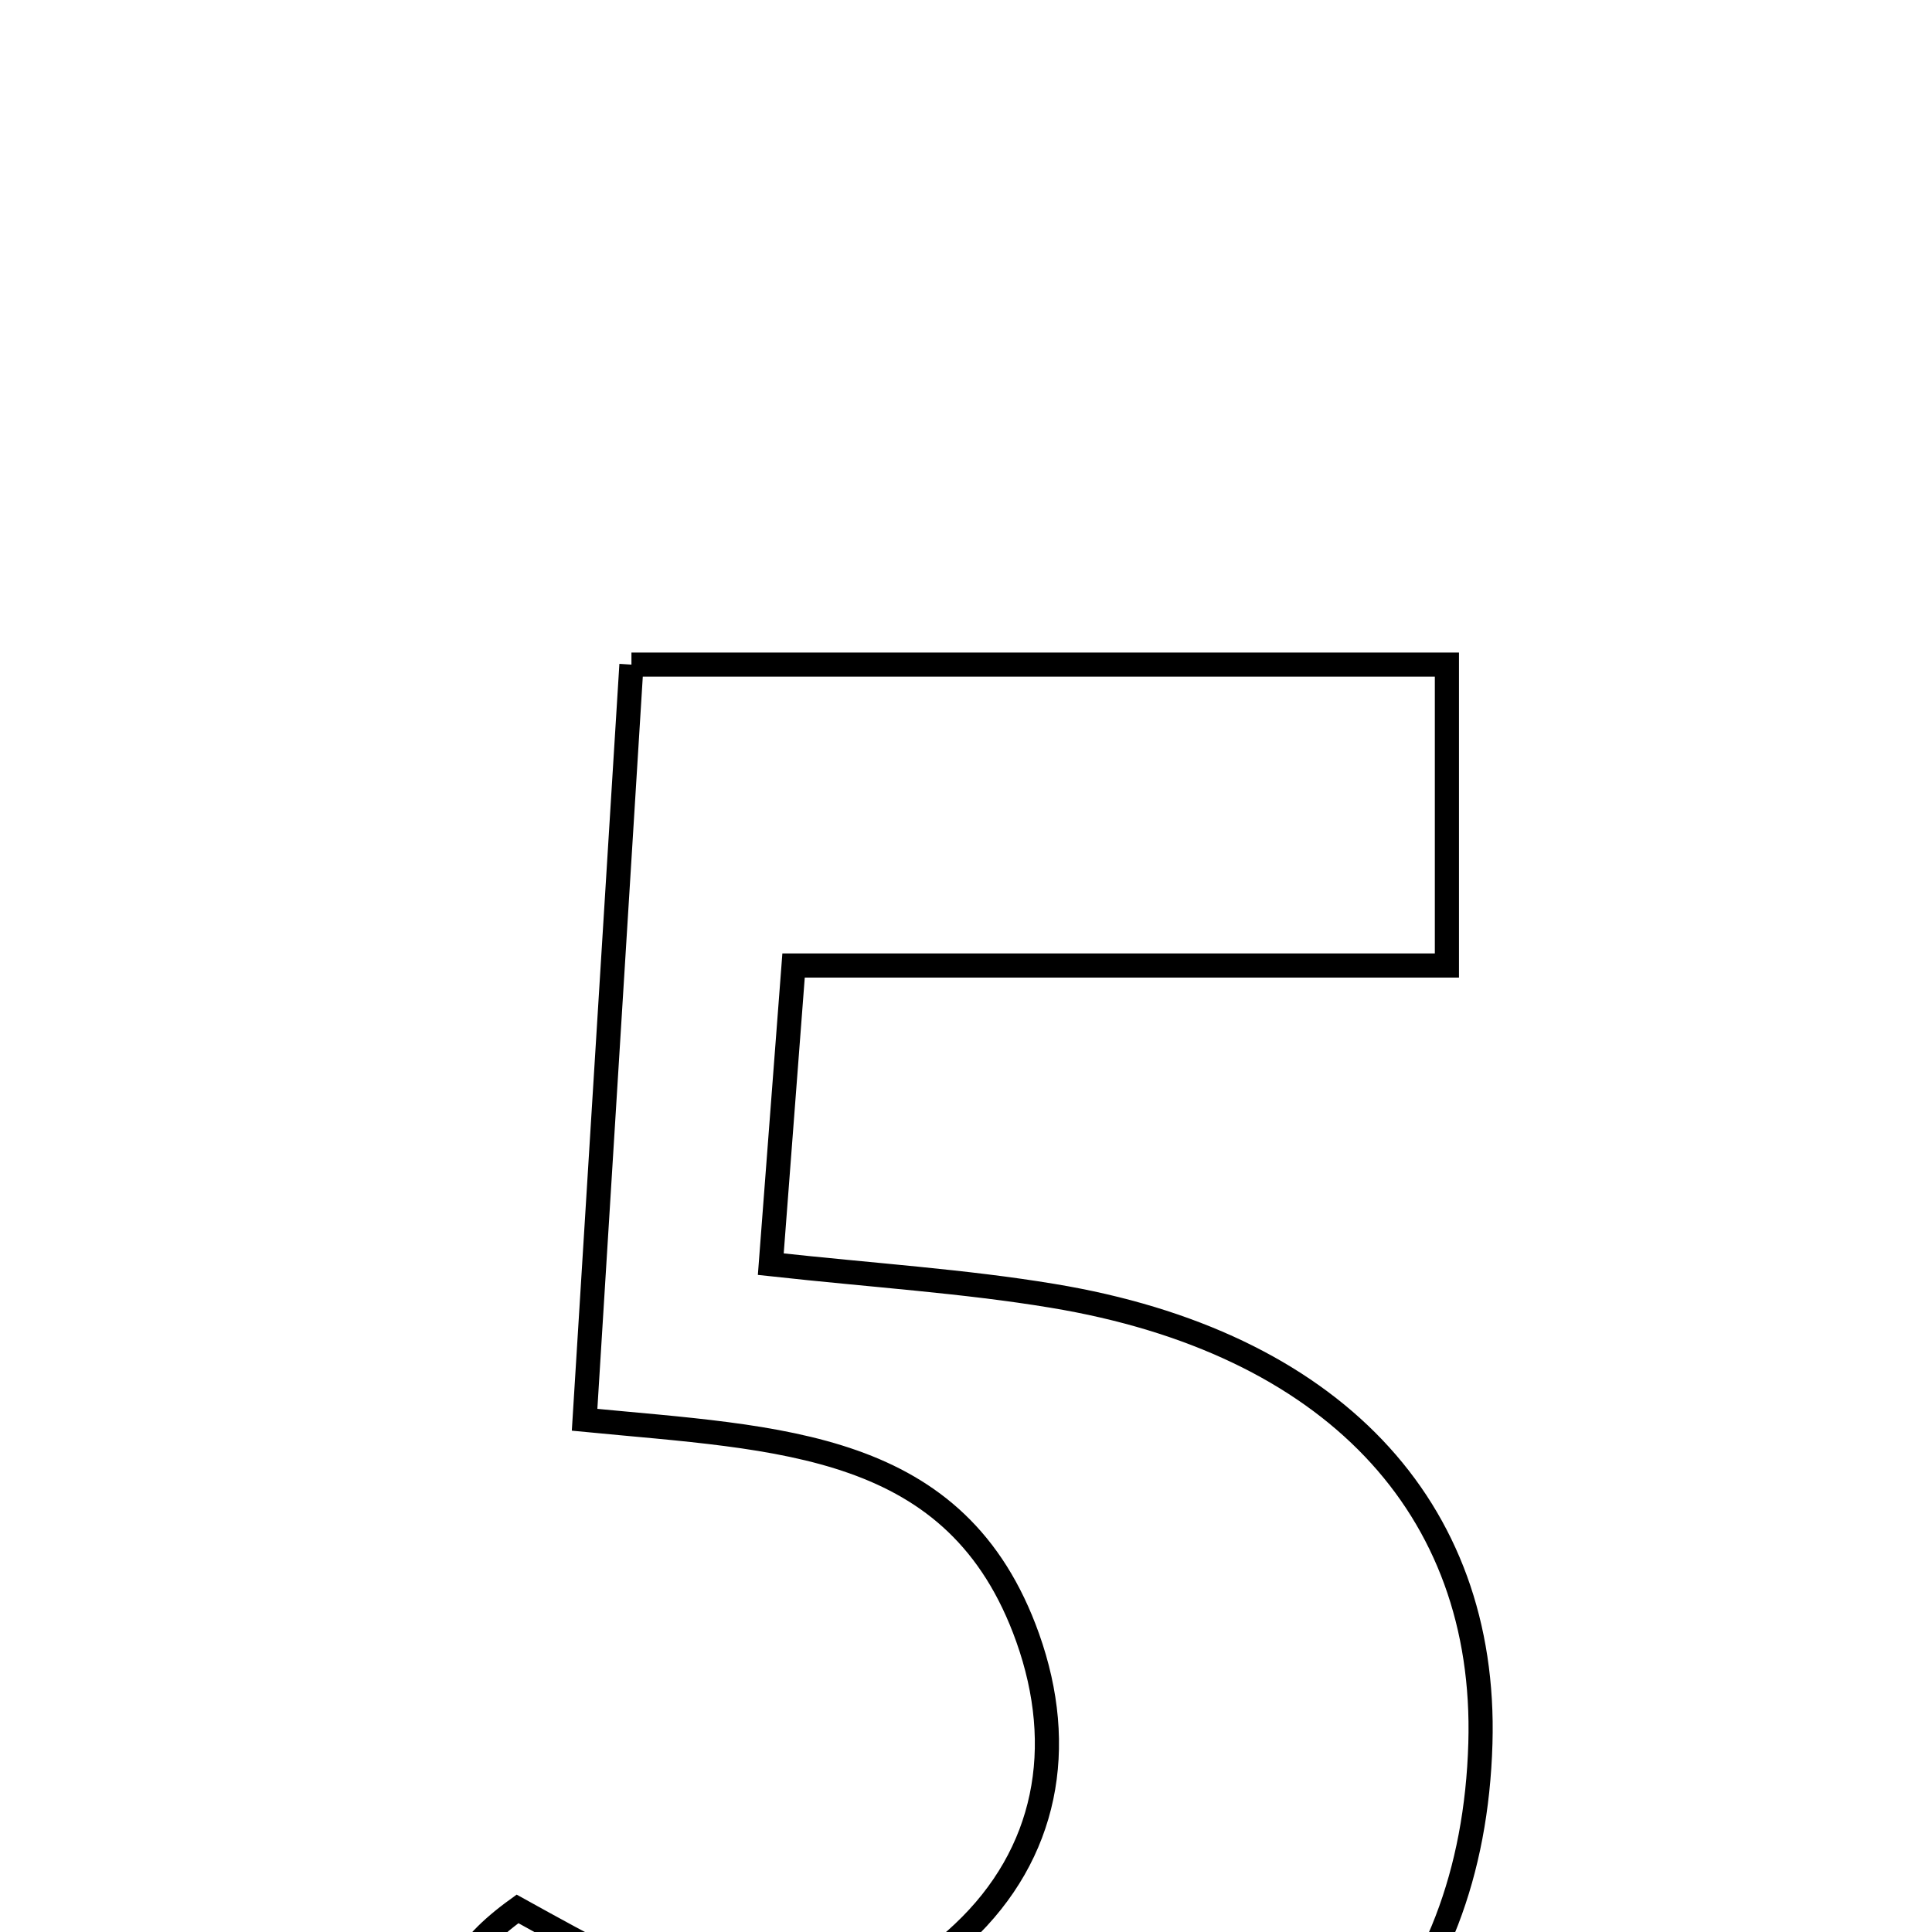 <svg xmlns="http://www.w3.org/2000/svg" viewBox="0.0 0.0 24.0 24.0" height="200px" width="200px"><path fill="none" stroke="black" stroke-width=".3" stroke-opacity="1.0"  filling="0" d="M7.844 8.256 C11.3 8.256 14.56 8.256 17.974 8.256 C17.974 9.468 17.974 10.566 17.974 11.994 C15.368 11.994 12.774 11.994 9.858 11.994 C9.754 13.367 9.671 14.44 9.575 15.704 C10.862 15.845 11.978 15.915 13.074 16.097 C16.538 16.669 18.476 18.72 18.39 21.657 C18.296 24.885 16.325 26.972 12.85 27.38 C10.632 27.641 8.5 27.25 6.621 25.976 C5.81 25.426 5.001 24.744 6.429 23.713 C8.16 24.669 10.059 25.8 11.962 24.012 C13.007 23.03 13.251 21.706 12.766 20.344 C11.893 17.892 9.695 17.874 7.262 17.637 C7.454 14.546 7.644 11.477 7.844 8.256"></path></svg>
